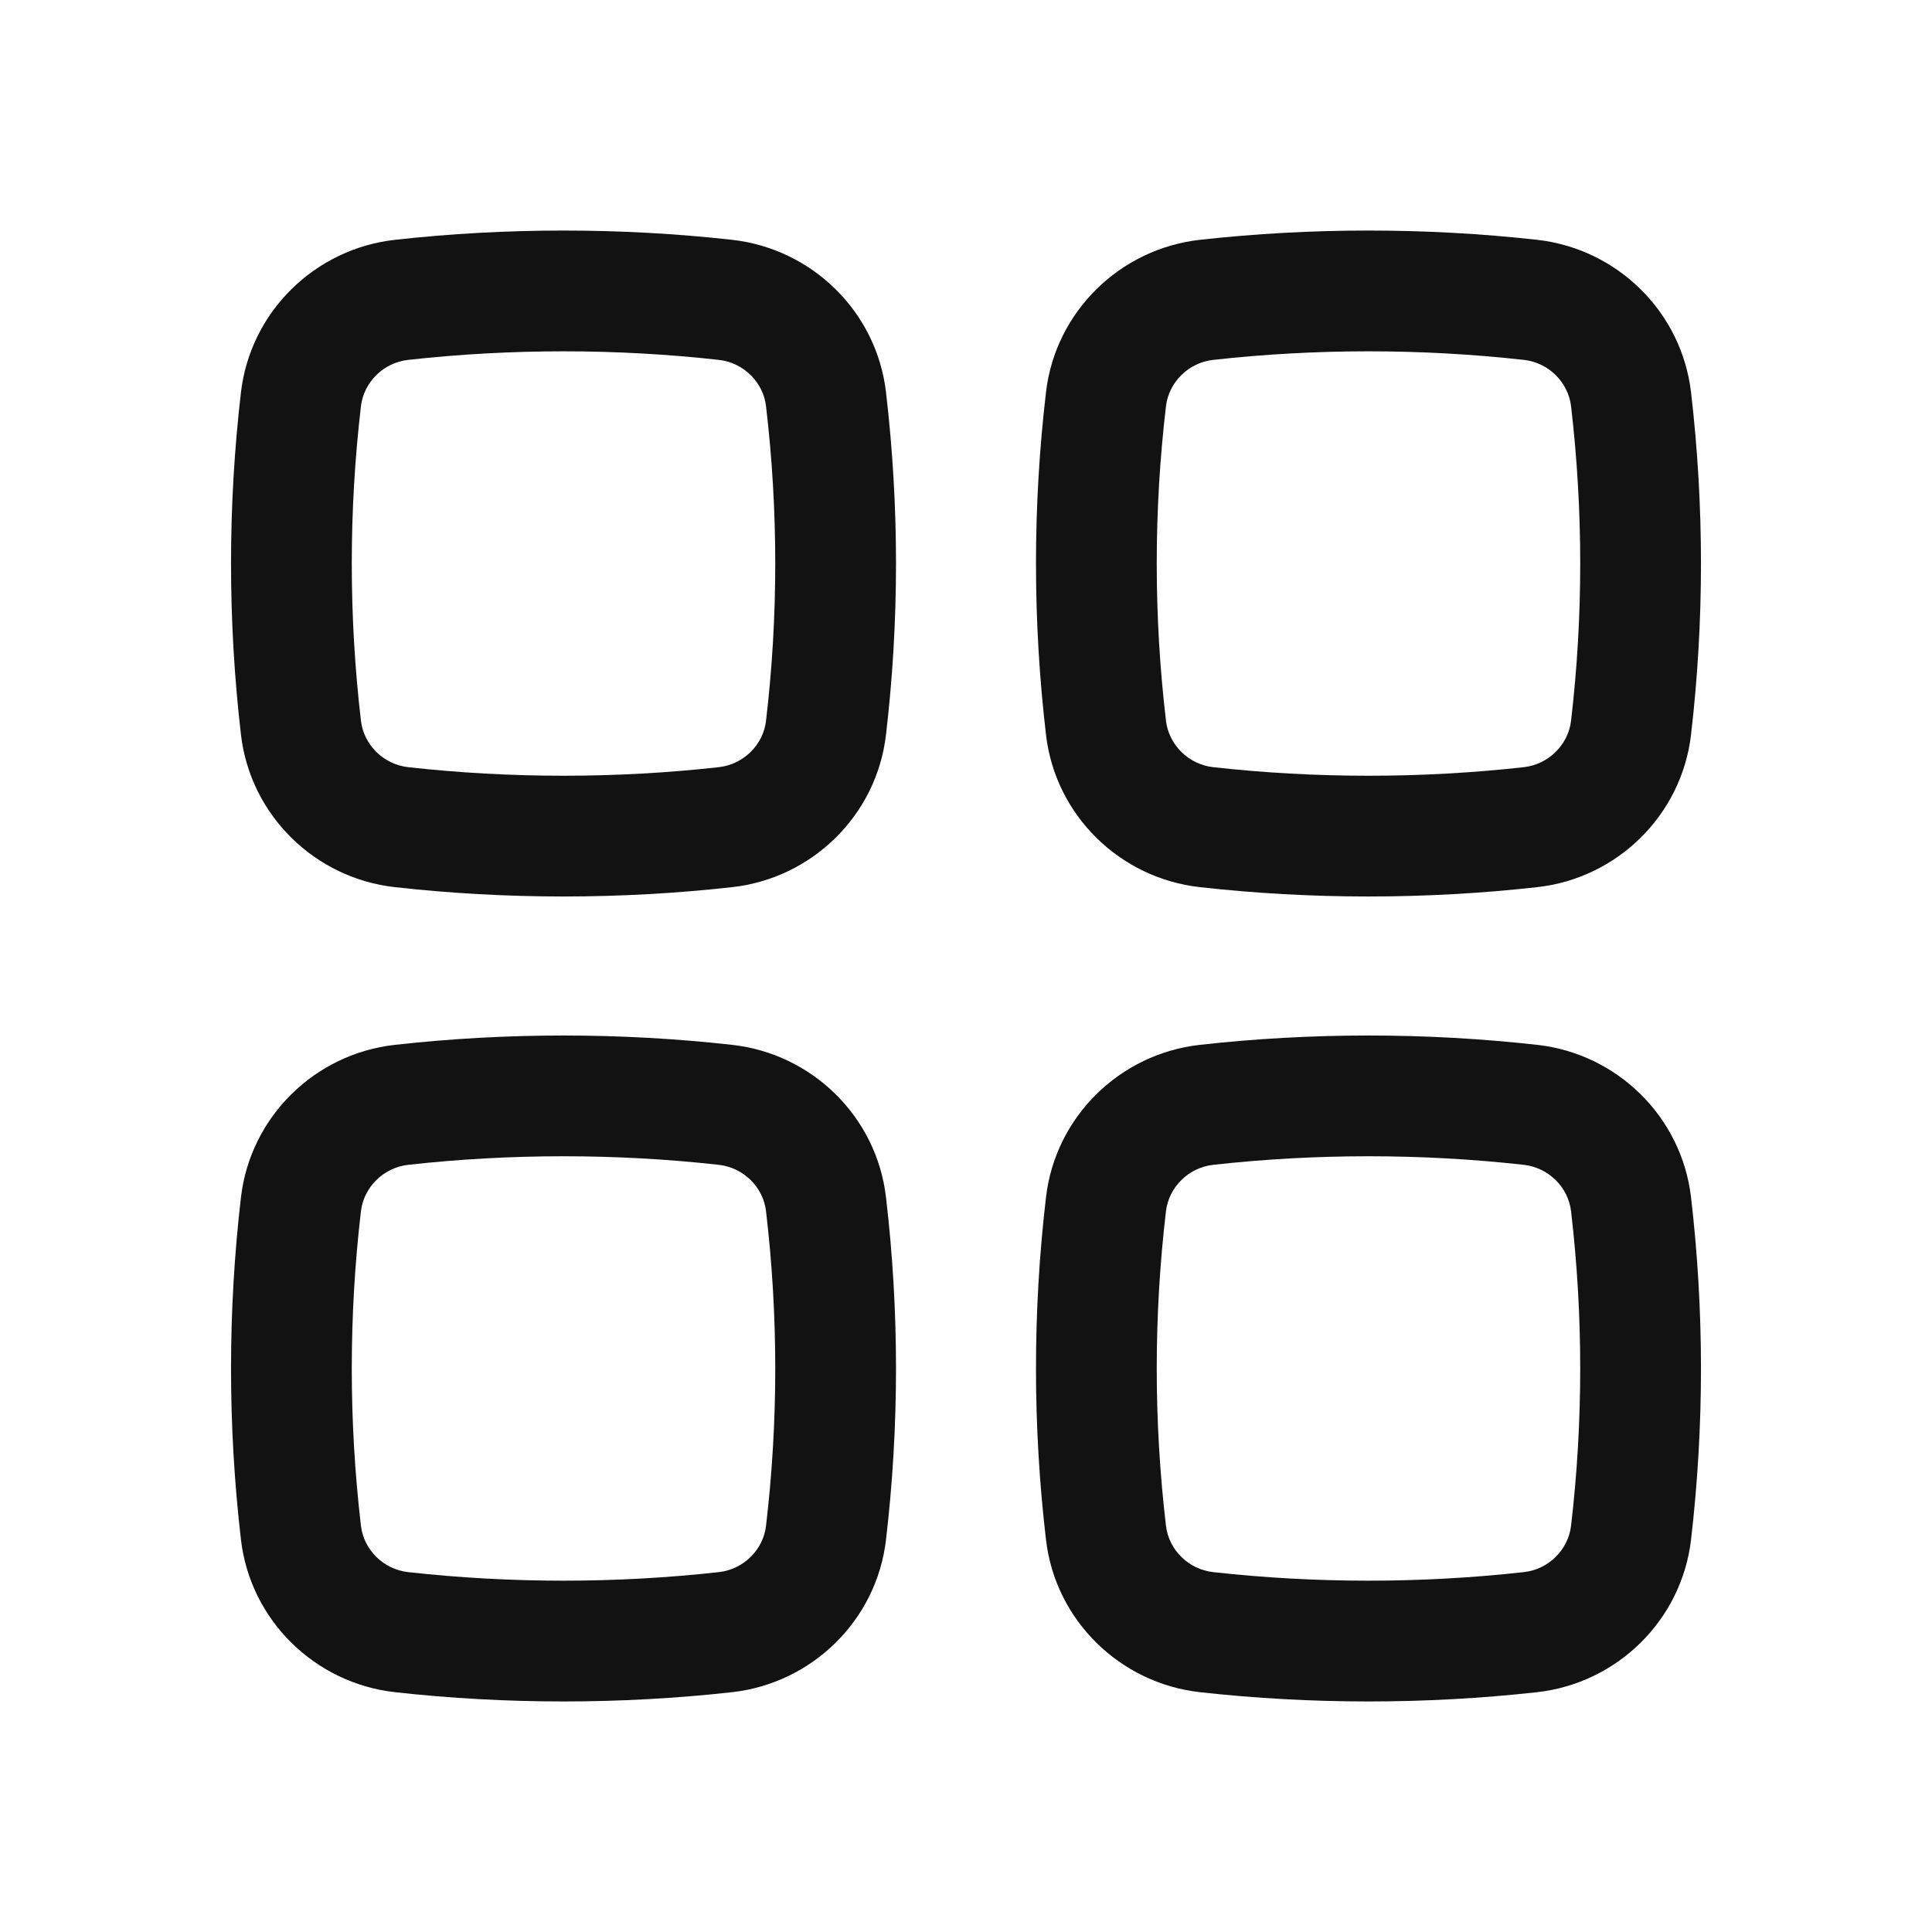 <?xml version="1.0" encoding="UTF-8" standalone="no"?><svg width='22' height='22' viewBox='0 0 22 22' fill='none' xmlns='http://www.w3.org/2000/svg'>
<path fill-rule='evenodd' clip-rule='evenodd' d='M8.185 4.098C7.02 3.968 5.814 3.968 4.648 4.098C4.365 4.129 4.142 4.354 4.11 4.626C3.971 5.816 3.971 7.018 4.11 8.207C4.142 8.48 4.365 8.704 4.648 8.736C5.814 8.866 7.02 8.866 8.185 8.736C8.468 8.704 8.692 8.48 8.723 8.207C8.863 7.018 8.863 5.816 8.723 4.626C8.692 4.354 8.468 4.129 8.185 4.098ZM4.496 2.731C5.762 2.59 7.071 2.59 8.338 2.731C9.246 2.833 9.982 3.548 10.089 4.466C10.241 5.762 10.241 7.071 10.089 8.367C9.982 9.286 9.246 10.001 8.338 10.102C7.071 10.244 5.762 10.244 4.496 10.102C3.587 10.001 2.852 9.286 2.744 8.367C2.593 7.071 2.593 5.762 2.744 4.466C2.852 3.548 3.587 2.833 4.496 2.731Z' fill='#121212'/>
<path fill-rule='evenodd' clip-rule='evenodd' d='M8.185 13.264C7.02 13.134 5.814 13.134 4.648 13.264C4.365 13.296 4.142 13.52 4.11 13.793C3.971 14.982 3.971 16.184 4.11 17.374C4.142 17.646 4.365 17.871 4.648 17.902C5.814 18.032 7.02 18.032 8.185 17.902C8.468 17.871 8.692 17.646 8.723 17.374C8.863 16.184 8.863 14.982 8.723 13.793C8.692 13.52 8.468 13.296 8.185 13.264ZM4.496 11.898C5.762 11.756 7.071 11.756 8.338 11.898C9.246 11.999 9.982 12.714 10.089 13.633C10.241 14.929 10.241 16.238 10.089 17.534C9.982 18.452 9.246 19.167 8.338 19.269C7.071 19.41 5.762 19.41 4.496 19.269C3.587 19.167 2.852 18.452 2.744 17.534C2.593 16.238 2.593 14.929 2.744 13.633C2.852 12.714 3.587 11.999 4.496 11.898Z' fill='#121212'/>
<path fill-rule='evenodd' clip-rule='evenodd' d='M17.352 4.098C16.186 3.968 14.98 3.968 13.815 4.098C13.532 4.129 13.309 4.354 13.277 4.626C13.137 5.816 13.137 7.018 13.277 8.207C13.309 8.48 13.532 8.704 13.815 8.736C14.98 8.866 16.186 8.866 17.352 8.736C17.635 8.704 17.858 8.48 17.89 8.207C18.029 7.018 18.029 5.816 17.89 4.626C17.858 4.354 17.635 4.129 17.352 4.098ZM13.662 2.731C14.929 2.59 16.238 2.59 17.505 2.731C18.413 2.833 19.148 3.548 19.256 4.466C19.407 5.762 19.407 7.071 19.256 8.367C19.148 9.286 18.413 10.001 17.505 10.102C16.238 10.244 14.929 10.244 13.662 10.102C12.754 10.001 12.018 9.286 11.911 8.367C11.759 7.071 11.759 5.762 11.911 4.466C12.018 3.548 12.754 2.833 13.662 2.731Z' fill='#121212'/>
<path fill-rule='evenodd' clip-rule='evenodd' d='M17.352 13.264C16.186 13.134 14.98 13.134 13.815 13.264C13.532 13.296 13.309 13.52 13.277 13.793C13.137 14.982 13.137 16.184 13.277 17.374C13.309 17.646 13.532 17.871 13.815 17.902C14.98 18.032 16.186 18.032 17.352 17.902C17.635 17.871 17.858 17.646 17.89 17.374C18.029 16.184 18.029 14.982 17.89 13.793C17.858 13.52 17.635 13.296 17.352 13.264ZM13.662 11.898C14.929 11.756 16.238 11.756 17.505 11.898C18.413 11.999 19.148 12.714 19.256 13.633C19.407 14.929 19.407 16.238 19.256 17.534C19.148 18.452 18.413 19.167 17.505 19.269C16.238 19.41 14.929 19.41 13.662 19.269C12.754 19.167 12.018 18.452 11.911 17.534C11.759 16.238 11.759 14.929 11.911 13.633C12.018 12.714 12.754 11.999 13.662 11.898Z' fill='#121212'/>
</svg>

